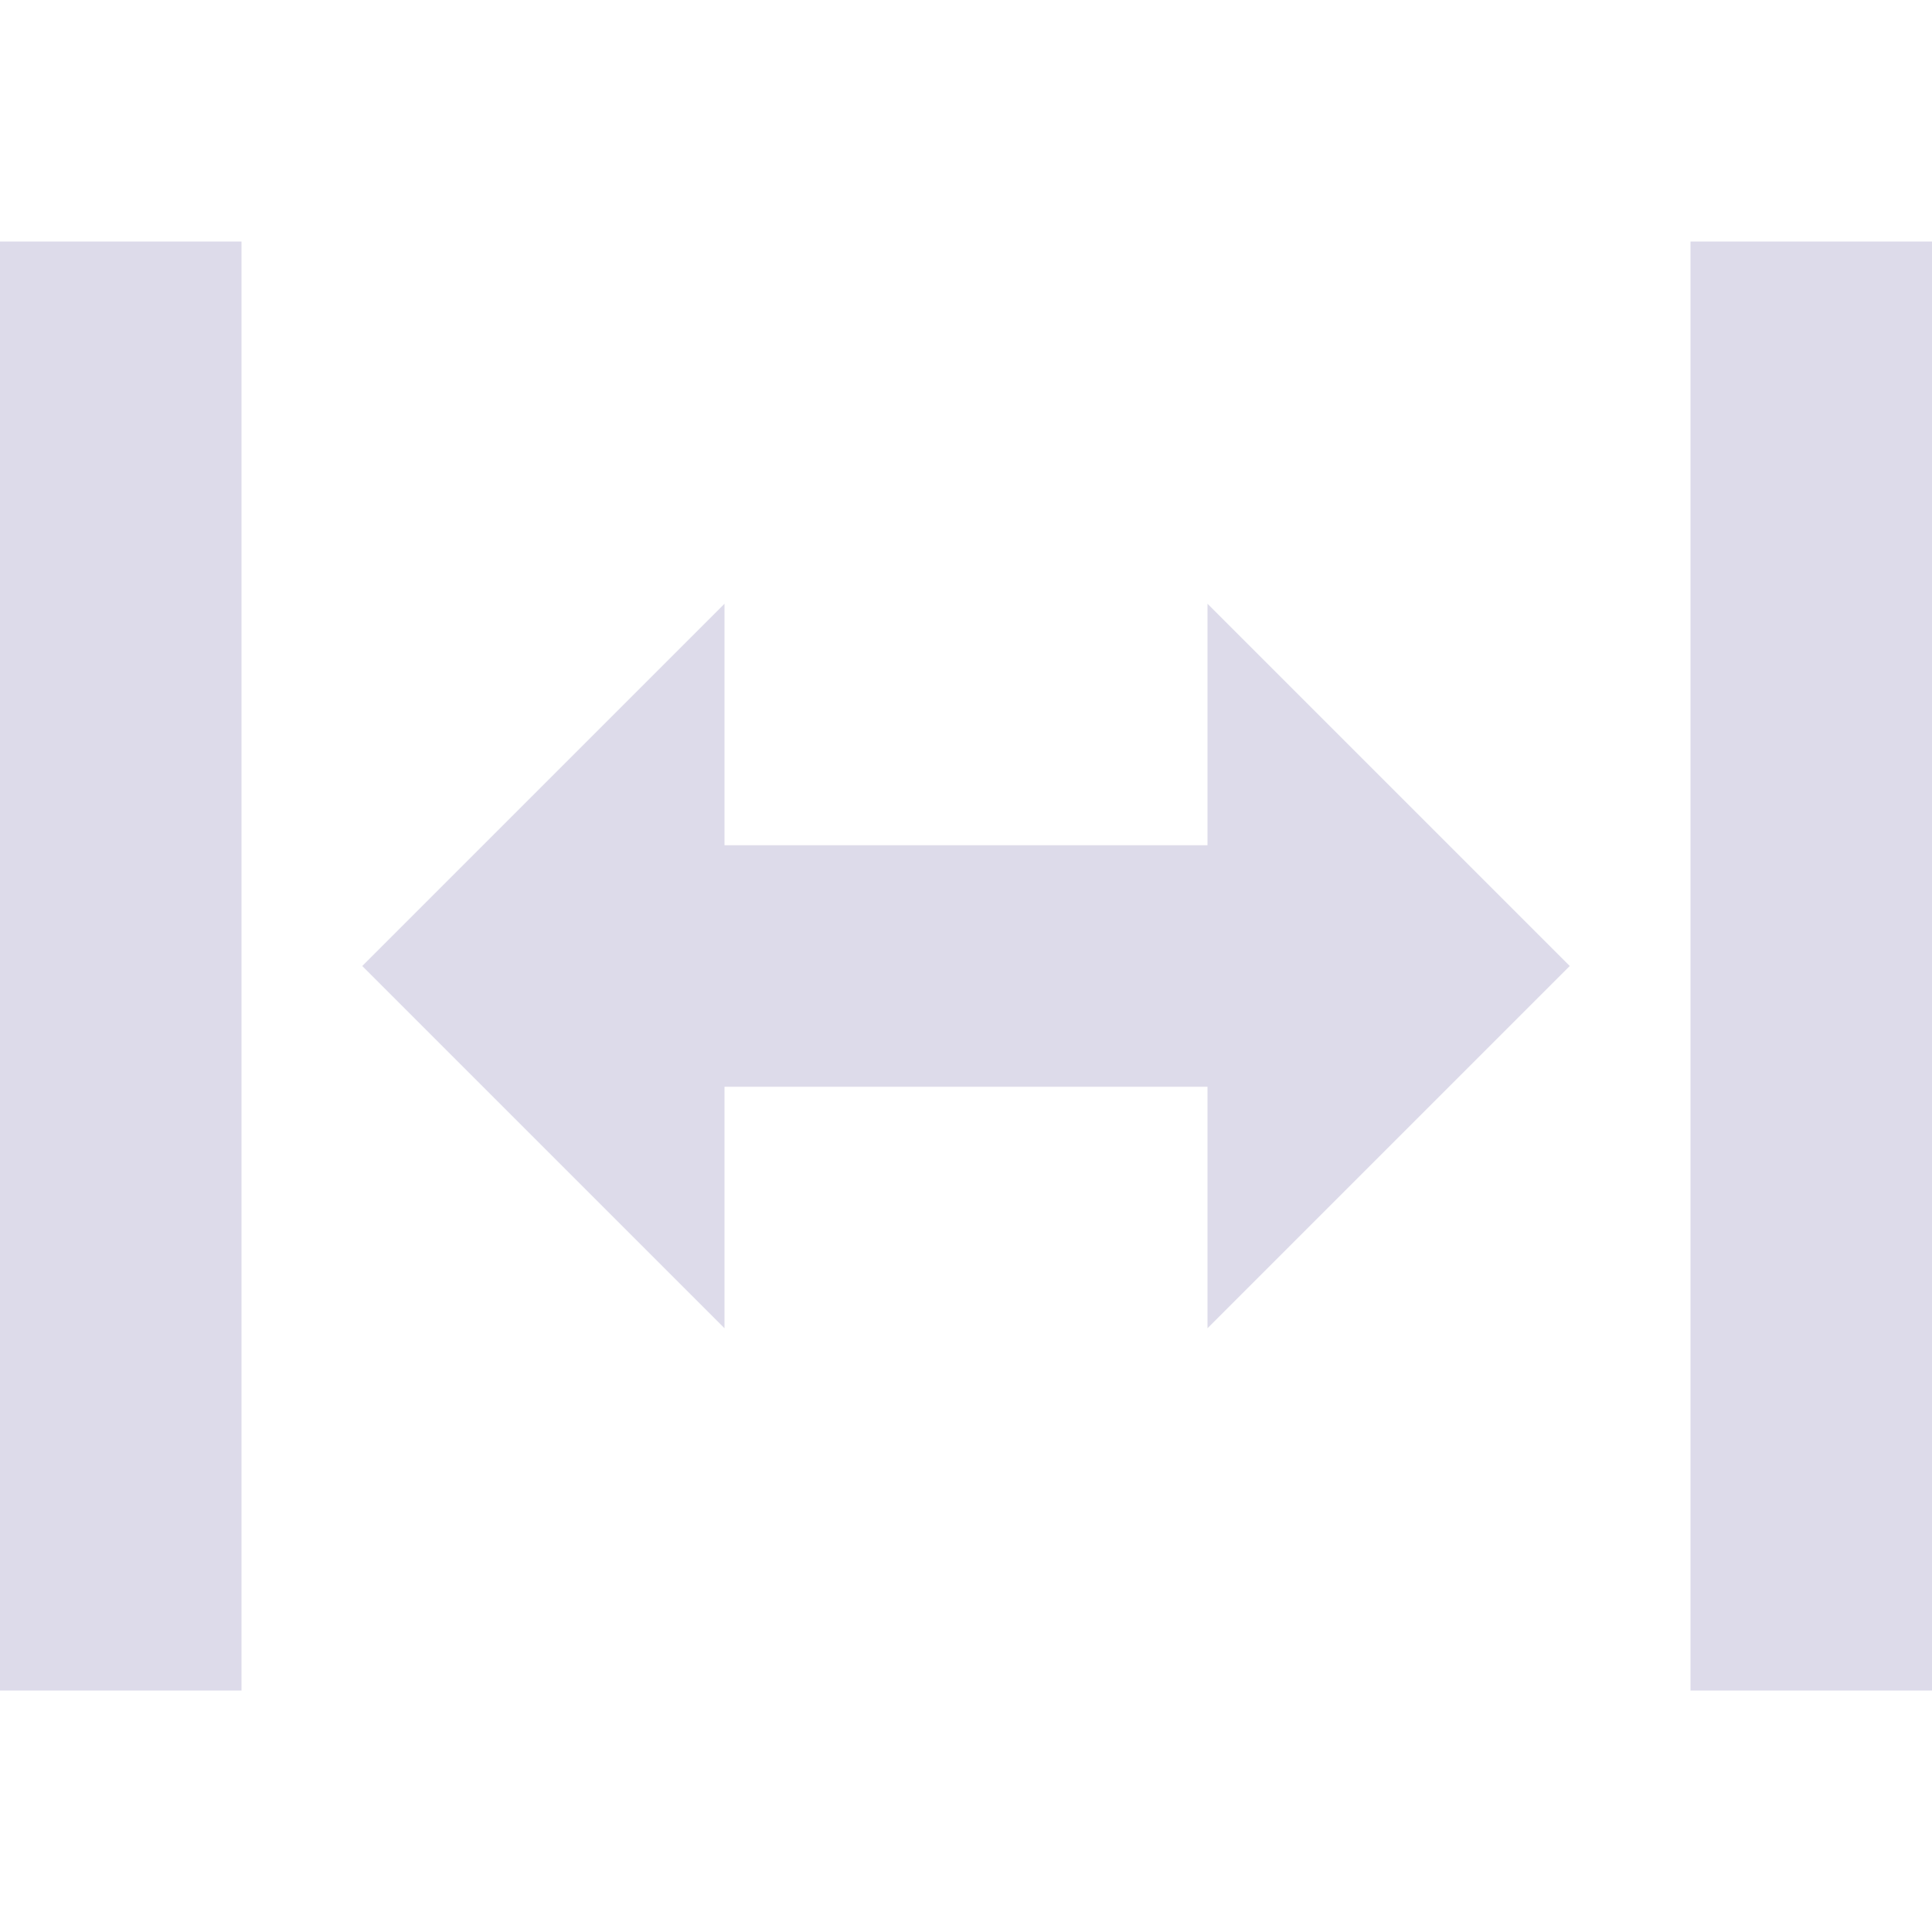 <svg xmlns="http://www.w3.org/2000/svg" width="16" height="16" version="1.1">
 <path style="fill:#dddbea" d="M 0 2 L 0 14 L 2 14 L 2 2 L 0 2 z M 14 2 L 14 14 L 16 14 L 16 2 L 14 2 z M 6 5 L 3 8 L 6 11 L 6 9 L 10 9 L 10 11 L 13 8 L 10 5 L 10 7 L 6 7 L 6 5 z"/>
</svg>
